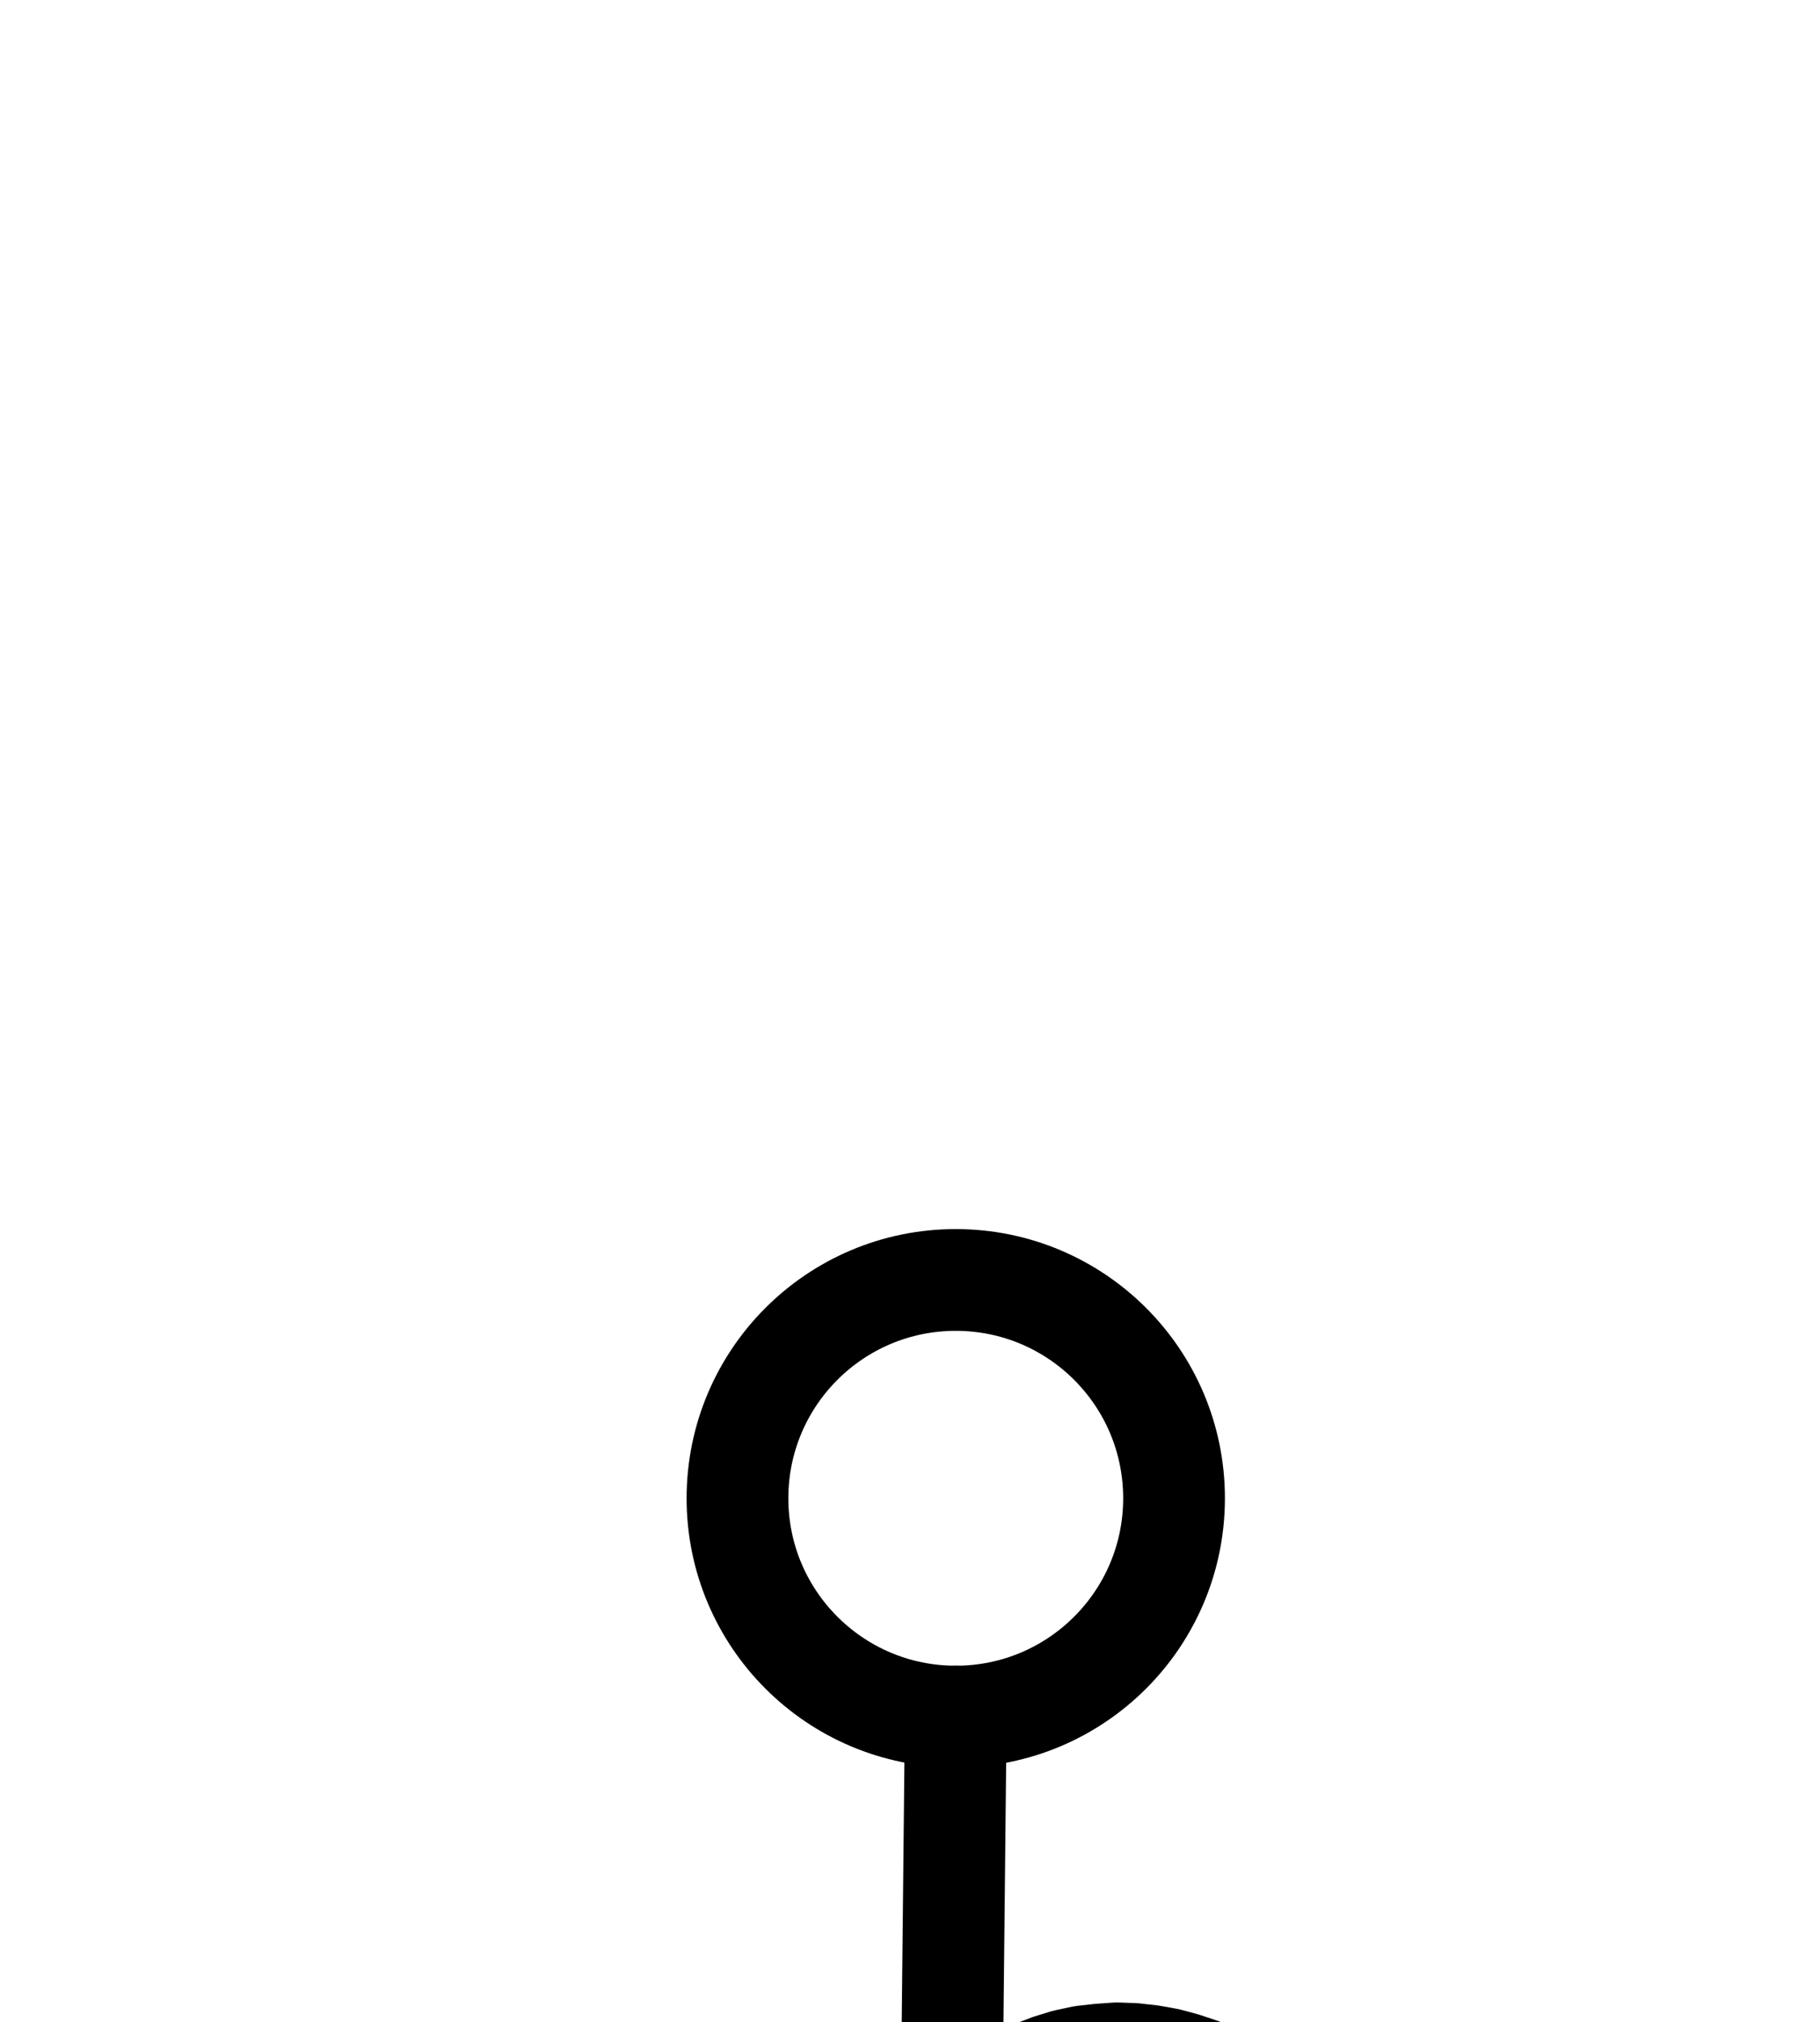 <?xml version="1.0" encoding="UTF-8" standalone="no"?>
<!-- Created with Inkscape (http://www.inkscape.org/) -->

<svg
   version="1.1"
   id="svg1"
   width="472.253"
   height="524.573"
   viewBox="0 0 472.253 524.573"
   sodipodi:docname="WhiteLead7.pdf"
   xmlns:inkscape="http://www.inkscape.org/namespaces/inkscape"
   xmlns:sodipodi="http://sodipodi.sourceforge.net/DTD/sodipodi-0.dtd"
   xmlns="http://www.w3.org/2000/svg"
   xmlns:svg="http://www.w3.org/2000/svg">
  <defs
     id="defs1">
    <clipPath
       clipPathUnits="userSpaceOnUse"
       id="clipPath2">
      <path
         d="M 0,0.16 V 1122.56 H 793.6 V 0.16 Z"
         transform="translate(-304.64,-383.36)"
         clip-rule="evenodd"
         id="path2" />
    </clipPath>
    <clipPath
       clipPathUnits="userSpaceOnUse"
       id="clipPath4">
      <path
         d="M 0,0.16 V 1122.56 H 793.6 V 0.16 Z"
         transform="translate(-333.92,-620.16)"
         clip-rule="evenodd"
         id="path4" />
    </clipPath>
    <clipPath
       clipPathUnits="userSpaceOnUse"
       id="clipPath6">
      <path
         d="M 0,0.16 V 1122.56 H 793.6 V 0.16 Z"
         transform="translate(-507.84,-765.28)"
         clip-rule="evenodd"
         id="path6" />
    </clipPath>
    <clipPath
       clipPathUnits="userSpaceOnUse"
       id="clipPath8">
      <path
         d="M 0,0.16 V 1122.56 H 793.6 V 0.16 Z"
         transform="translate(-377.44,-656.48)"
         clip-rule="evenodd"
         id="path8" />
    </clipPath>
    <clipPath
       clipPathUnits="userSpaceOnUse"
       id="clipPath10">
      <path
         d="M 0,0.16 V 1122.56 H 793.6 V 0.16 Z"
         clip-rule="evenodd"
         id="path10" />
    </clipPath>
    <clipPath
       clipPathUnits="userSpaceOnUse"
       id="clipPath12">
      <path
         d="M 0,0.16 V 1122.56 H 793.6 V 0.16 Z"
         transform="translate(-602.24,-485.76)"
         clip-rule="evenodd"
         id="path12" />
    </clipPath>
  </defs>
  <sodipodi:namedview
     id="namedview1"
     pagecolor="#505050"
     bordercolor="#eeeeee"
     borderopacity="1"
     inkscape:showpageshadow="0"
     inkscape:pageopacity="0"
     inkscape:pagecheckerboard="0"
     inkscape:deskcolor="#505050">
    <inkscape:page
       x="0"
       y="0"
       inkscape:label="1"
       id="page1"
       width="472.253"
       height="524.573"
       margin="0"
       bleed="0" />
  </sodipodi:namedview>
  <g
     id="g1"
     inkscape:groupmode="layer"
     inkscape:label="1">
    <path
       id="path1"
       d="M 0,0 C 0,-31.28 -25.35,-56.64 -56.64,-56.64 -87.93,-56.64 -113.28,-31.28 -113.28,0 c 0,31.28 25.35,56.64 56.64,56.64 C -25.35,56.64 0,31.28 0,0 Z"
       style="fill:none;stroke:#000000;stroke-width:26.4;stroke-linecap:round;stroke-linejoin:round;stroke-miterlimit:10;stroke-dasharray:none;stroke-opacity:1"
       transform="translate(304.64,388.707)"
       clip-path="url(#clipPath2)" />
    <path
       id="path3"
       d="m 0,0 2.72,-3.36 2.4,-3.84 2.24,-3.84 1.76,-4 1.44,-4.32 1.12,-4.16 0.8,-4.48 0.48,-4.32 0.16,-4.48 -0.16,-4.48 -0.64,-4.32 -0.96,-4.48 -1.28,-4.16 -1.44,-4.16 -1.92,-4 -2.24,-3.84 -2.56,-3.68 -2.72,-3.52 -3.2,-3.2 -3.2,-3.04 -3.52,-2.72 -3.84,-2.4 -3.84,-2.08 -4,-1.92 -4.32,-1.44 -4.16,-1.12 -4.48,-0.8 -4.32,-0.48 -4.48,-0.16 -4.48,0.32 -4.32,0.48 -4.48,0.96 -4.16,1.28 -4.16,1.6 -4,1.92 -3.84,2.24 -3.68,2.4 -3.52,2.88 L -84,-75.68 l -3.04,3.2"
       style="fill:none;stroke:#000000;stroke-width:26.4;stroke-linecap:round;stroke-linejoin:round;stroke-miterlimit:10;stroke-dasharray:none;stroke-opacity:1"
       transform="translate(333.92,625.507)"
       clip-path="url(#clipPath4)" />
    <path
       id="path5"
       d="m 0,0 5.76,-6.88 5.28,-7.2 5.12,-7.2 4.64,-7.36 4.48,-7.52 4.16,-7.68 3.84,-7.68 3.52,-7.84 L 40,-67.2 l 2.88,-7.68 2.4,-7.84 2.24,-7.84 1.6,-7.68 1.44,-7.68 0.96,-7.52 0.64,-7.52 0.32,-7.36 -0.16,-7.2 -0.64,-6.88 -0.8,-6.88 -1.28,-6.56 -1.76,-6.4 -1.92,-6.08 L 43.52,-174.24 l -2.88,-5.6 -3.04,-5.28 -3.36,-4.96 -3.84,-4.64 -4.16,-4.32 -4.32,-4 -4.8,-3.52 -4.96,-3.36 -5.28,-2.88 -5.44,-2.4 -5.76,-2.08 -6.08,-1.76 -6.08,-1.28 -6.4,-0.96 -6.56,-0.48 H -36.16 l -6.88,0.32 -7.04,0.8 -7.04,1.12 -7.2,1.44 -7.2,2.08 -7.2,2.24 -7.36,2.72 -7.2,3.2 -7.36,3.52 -7.2,3.84 -7.2,4.16 -7.04,4.48 -7.04,4.8 -6.88,5.28 -6.72,5.44 -6.72,5.76 -6.4,6.08 -6.24,6.24 -6.08,6.56 -5.76,6.56"
       style="fill:none;stroke:#000000;stroke-width:26.4;stroke-linecap:round;stroke-linejoin:round;stroke-miterlimit:10;stroke-dasharray:none;stroke-opacity:1"
       transform="translate(507.84,770.627)"
       clip-path="url(#clipPath6)" />
    <path
       id="path7"
       d="m 0,0 -3.52,4.64 -3.2,4.8 -3.04,4.96 -2.56,5.28 -2.08,5.44 -1.92,5.44 -1.44,5.6 -0.96,5.76 -0.64,5.76 -0.32,5.76 0.16,5.76 0.48,5.76 0.96,5.76 1.28,5.6 1.76,5.6 1.92,5.44 2.56,5.28 2.72,5.12 3.2,4.8 3.36,4.64 3.84,4.48 4,4.16 4.32,3.84 4.64,3.52 4.8,3.36 4.96,2.88 5.28,2.56 5.28,2.08 5.6,1.92 5.6,1.44 5.6,0.96 5.76,0.8 5.92,0.16 5.76,-0.16 5.76,-0.48 5.76,-0.96 5.6,-1.28 5.6,-1.6 5.44,-2.08 5.28,-2.4 4.96,-2.88 4.96,-3.04 4.64,-3.52 4.48,-3.68 4.16,-4.16 3.68,-4.32"
       style="fill:none;stroke:#000000;stroke-width:26.4;stroke-linecap:round;stroke-linejoin:round;stroke-miterlimit:10;stroke-dasharray:none;stroke-opacity:1"
       transform="translate(377.44,661.827)"
       clip-path="url(#clipPath8)" />
    <path
       id="path9"
       d="m 248,440 -1.12,107.84"
       style="fill:none;stroke:#000000;stroke-width:26.4;stroke-linecap:round;stroke-linejoin:round;stroke-miterlimit:10;stroke-dasharray:none;stroke-opacity:1"
       transform="translate(0,5.347)"
       clip-path="url(#clipPath10)" />
    <path
       id="path11"
       d="m 0,0 -11.84,2.24 -12,2.72 -11.84,3.36 -11.68,3.68 -11.52,4.16 -11.2,4.64 L -81.28,25.76 -92.16,31.36 -102.88,37.28 -113.28,43.68 l -10.24,6.72 -9.92,7.2 -9.6,7.68 -9.28,8 -8.96,8.32 -8.48,8.64 -8.32,9.12 -7.84,9.28 -7.52,9.76 -7.04,9.92 -6.72,10.24 -6.4,10.56 -5.76,10.72 -5.44,10.88"
       style="fill:none;stroke:#000000;stroke-width:26.4;stroke-linecap:round;stroke-linejoin:round;stroke-miterlimit:10;stroke-dasharray:none;stroke-opacity:1"
       transform="translate(602.24,491.107)"
       clip-path="url(#clipPath12)" />
  </g>
</svg>
